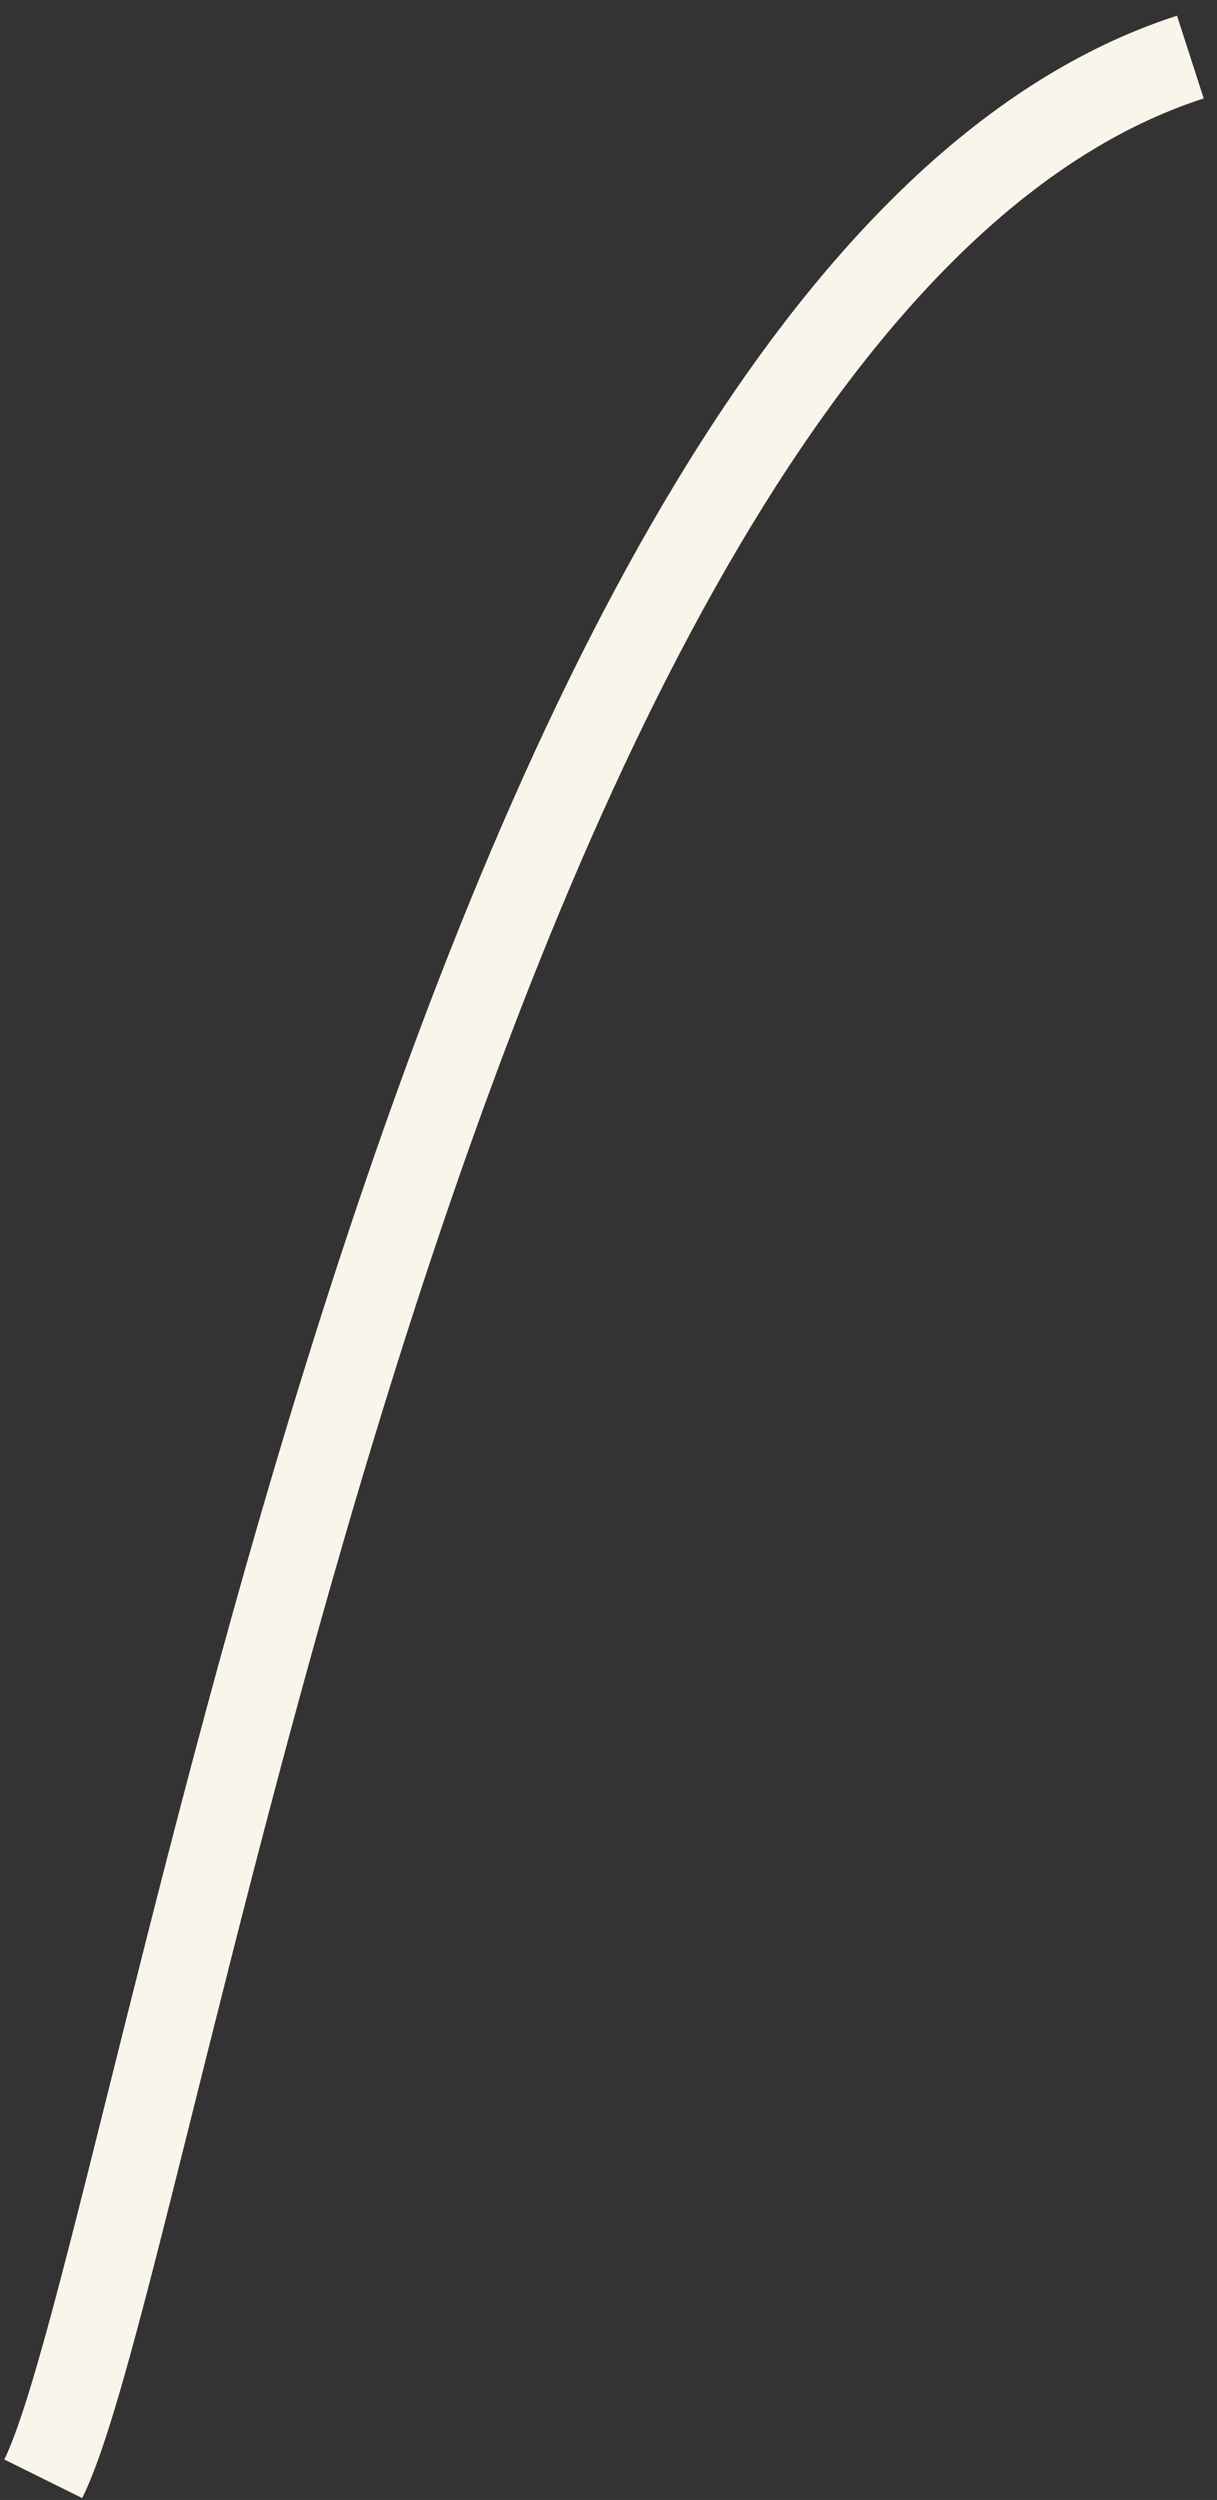 <svg width="56" height="115" viewBox="0 0 56 115" fill="none" xmlns="http://www.w3.org/2000/svg">
<rect x="0" y="0" width="56" height="115" fill="#333333" stroke="none"/>
<path d="M1.99 114.026C7.347 103.22 20.564 13.672 54.774 2.625" stroke="#FAF5EB" stroke-width="4"/>
</svg>
